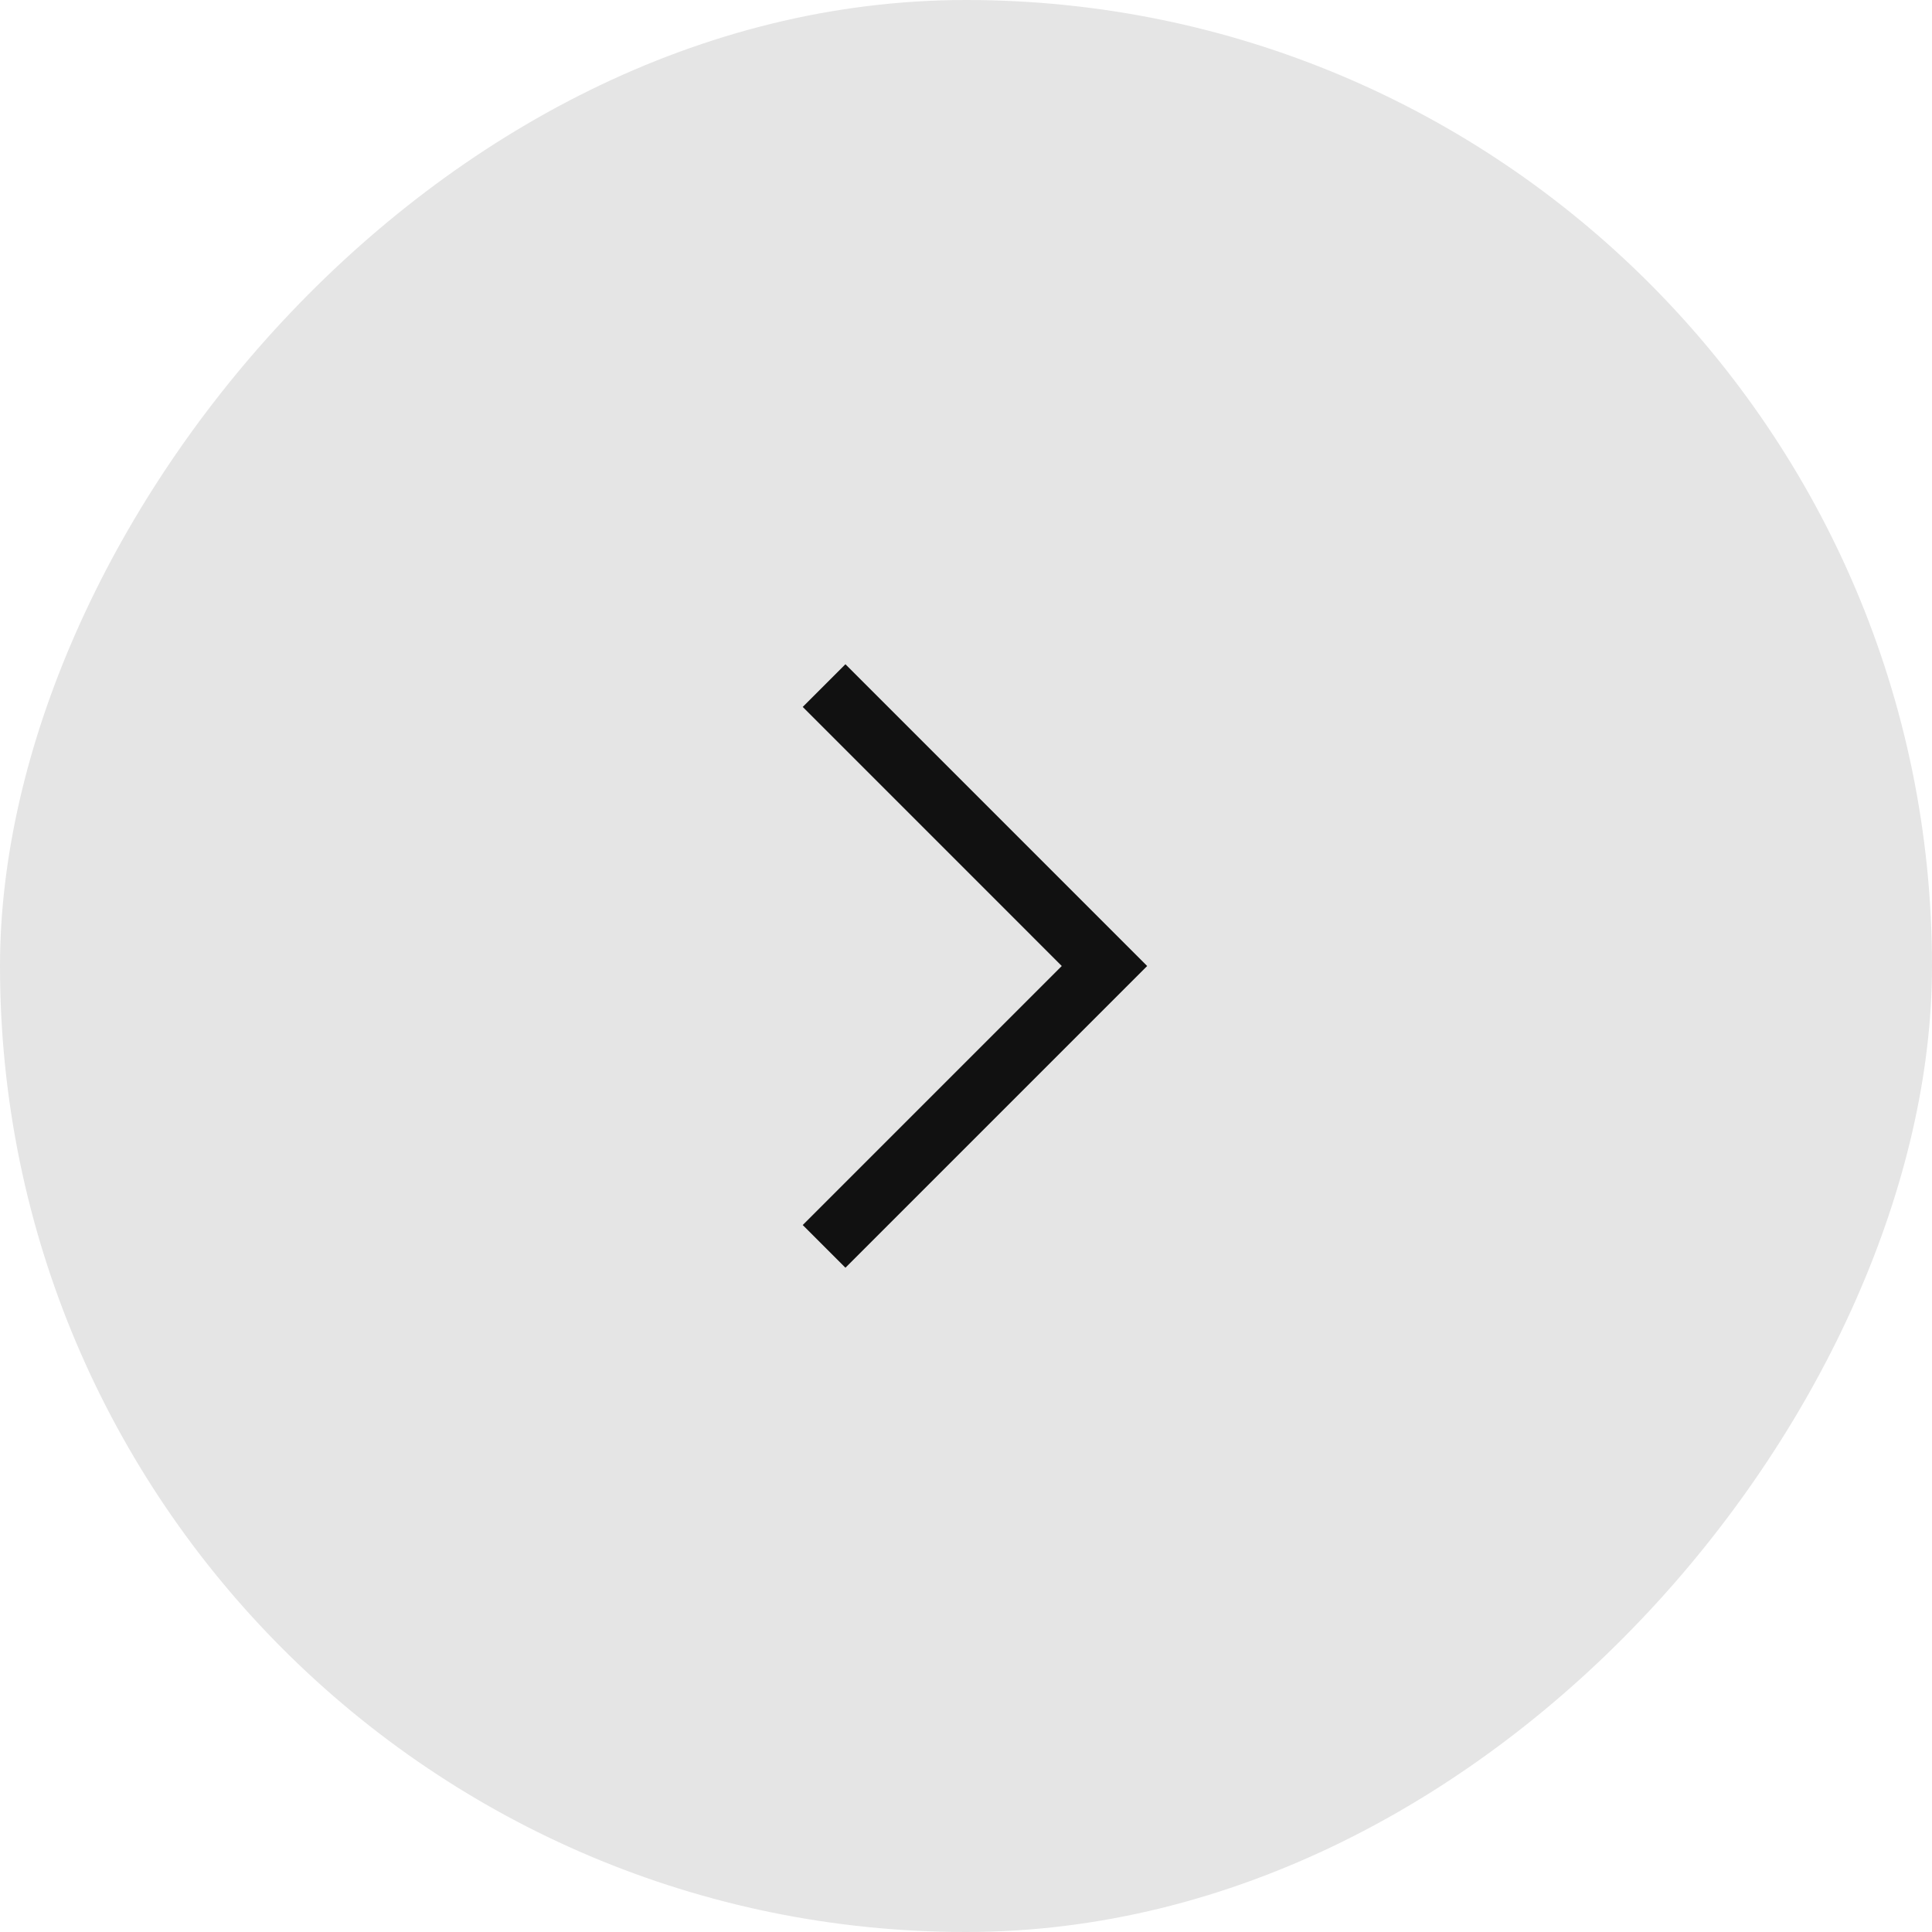 <svg width="48" height="48" viewBox="0 0 48 48" fill="none" xmlns="http://www.w3.org/2000/svg">
<rect width="48" height="48" rx="24" transform="matrix(1 0 0 -1 0 48)" fill="#E5E5E5"/>
<path d="M20.474 30.966L27.44 24L20.474 17.033" stroke="#111111" stroke-width="1.5"/>
</svg>
